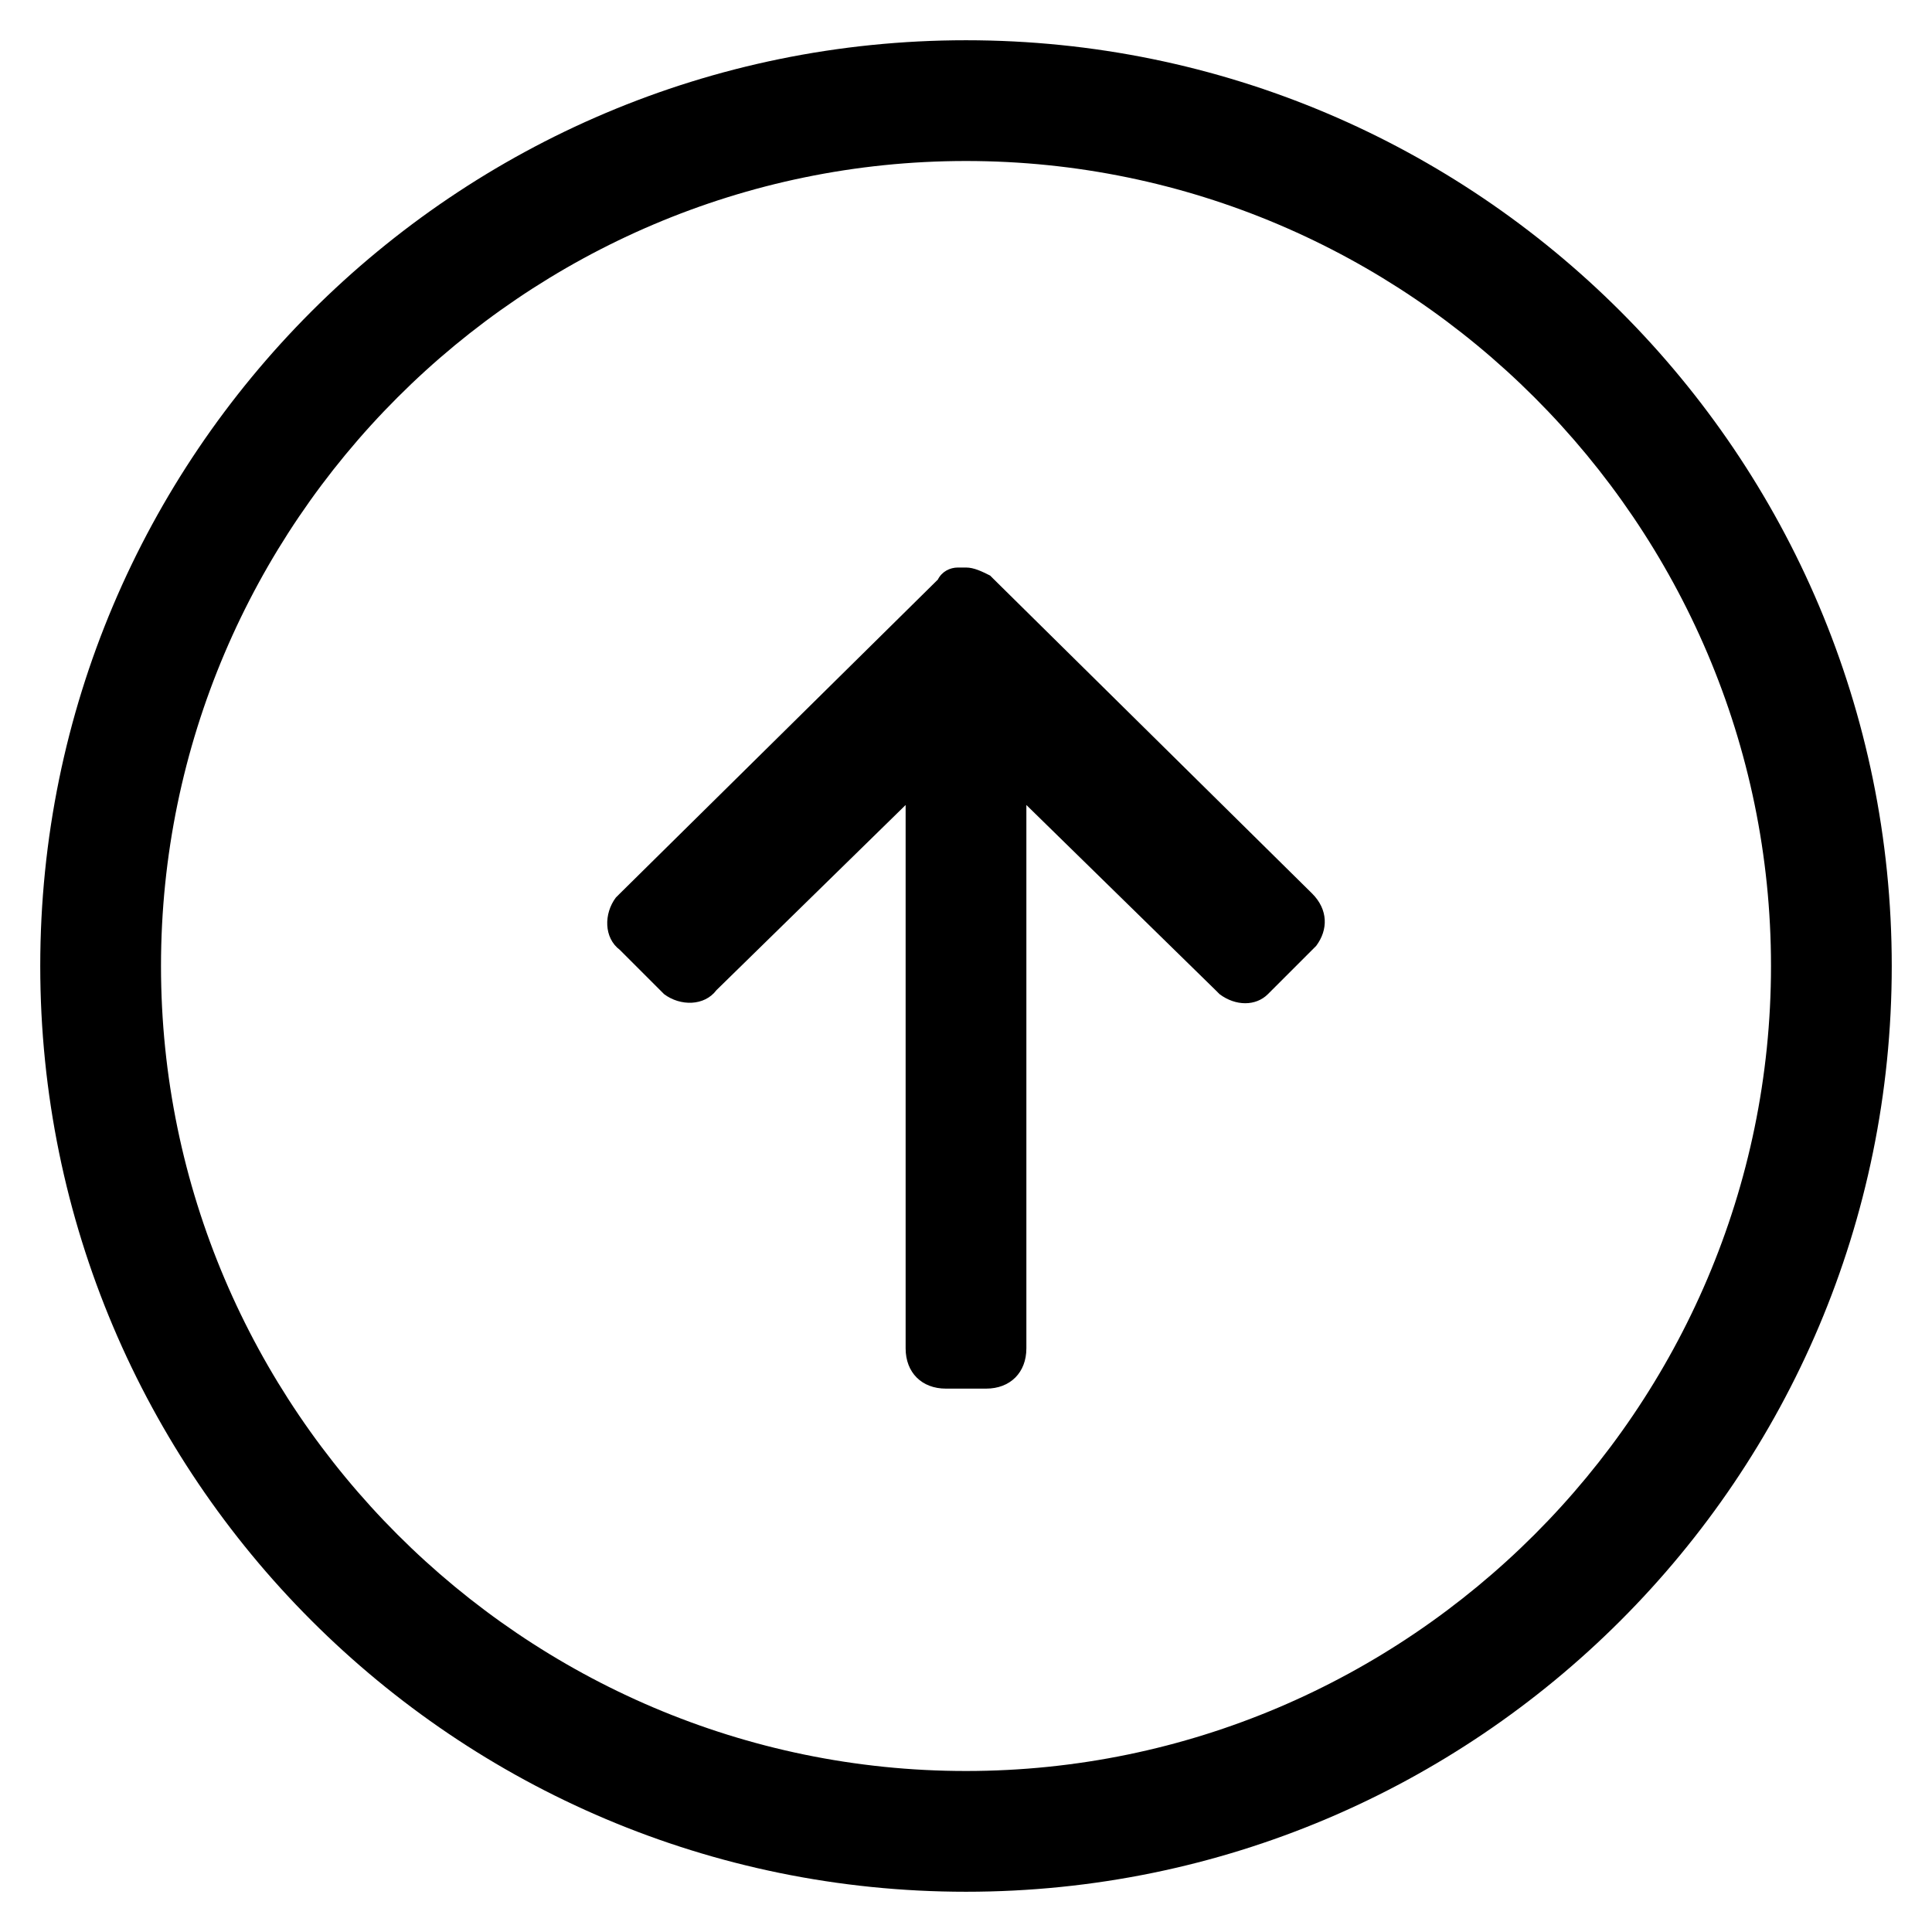 <svg xmlns="http://www.w3.org/2000/svg" viewBox="0 0 48 48">
	<path d="M24,1C11.3,1,1,11.3,1,24s10.3,23,23,23s23-10.3,23-23S36.7,1,24,1z M24,44C13,44,4,35,4,24S13,4,24,4
		s20,9,20,20S35,44,24,44z M32.6,22.2l-7.9-7.8l-0.1-0.1c-0.2-0.1-0.4-0.2-0.6-0.2h-0.1l-0.1,0c-0.2,0-0.4,0.1-0.5,0.3l-7.9,7.8l-0.1,0.1
		c-0.3,0.4-0.3,1,0.1,1.3l1,1l0.1,0.1c0.4,0.3,1,0.3,1.3-0.1l4.7-4.6l0,13.5c0,0.6,0.4,1,1,1h1c0.6,0,1-0.4,1-1l0-13.5l4.7,4.6
		l0.1,0.1c0.4,0.3,0.9,0.3,1.2,0l0.1-0.1l1-1l0.1-0.1C33,23.1,33,22.6,32.6,22.2L32.6,22.2z"/>
</svg>
